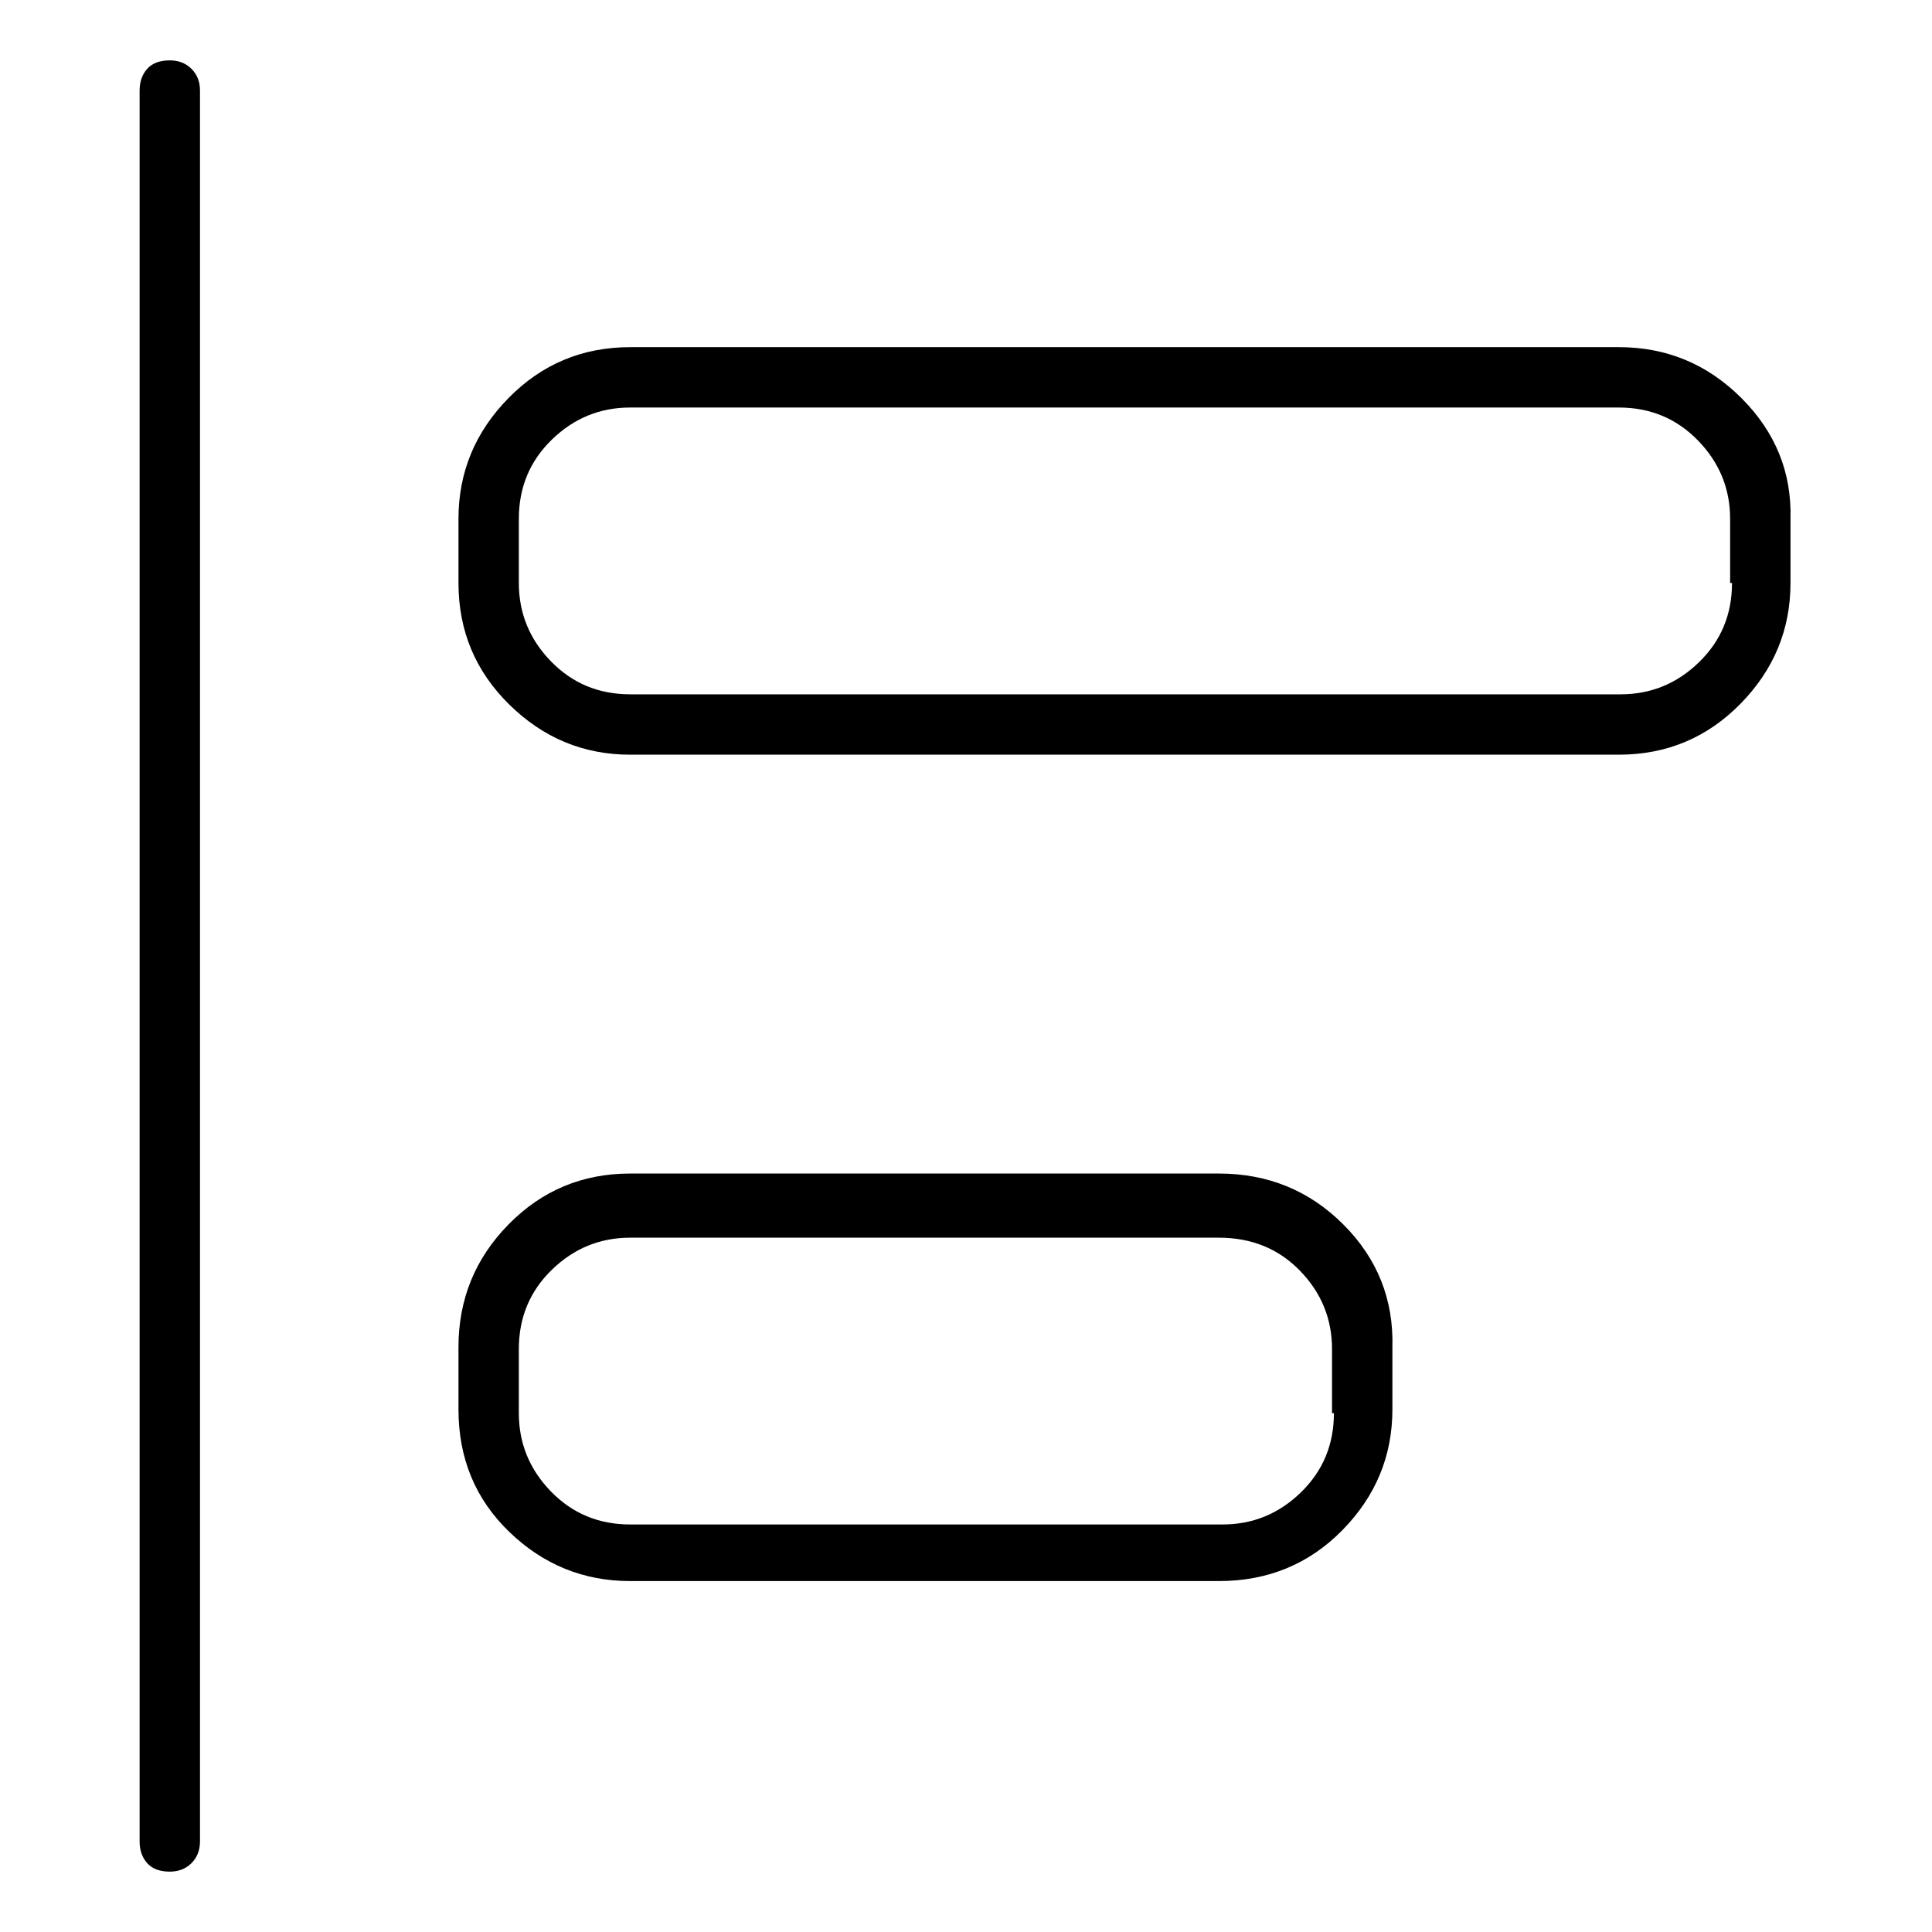 <svg viewBox="0 0 1024 1024" xmlns="http://www.w3.org/2000/svg">
  <path transform="scale(1, -1) translate(0, -960)" fill="currentColor" d="M90 928q-8 0 -12 -4.5t-4 -11.5v-928q0 -7 4 -11.5t12 -4.5q7 0 11.5 4.5t4.5 11.5v928q0 7 -4.5 11.5t-11.5 4.5zM858 776h-524q-38 0 -64.5 -27t-26.5 -64v-34q0 -38 27 -64.5t64 -26.5h524q38 0 64.5 27t26.5 64v34q1 37 -26 64t-65 27zM918 651q0 -25 -17.5 -42 t-41.5 -17h-525q-25 0 -42 17.5t-17 41.5v34q0 25 17.5 42t41.5 17h524q25 0 42 -17.5t17 -41.5v-34h1zM646 338h-312q-38 0 -64.5 -27t-26.5 -65v-33q0 -39 27 -65t64 -26h312q39 0 65.5 27t26.5 64v33q1 38 -26 65t-66 27zM707 211q0 -25 -17.5 -42t-41.5 -17h-314 q-25 0 -42 17.5t-17 41.5v34q0 25 17.5 42t41.5 17h312q26 0 43 -17.5t17 -41.5v-34h1z" />
</svg>